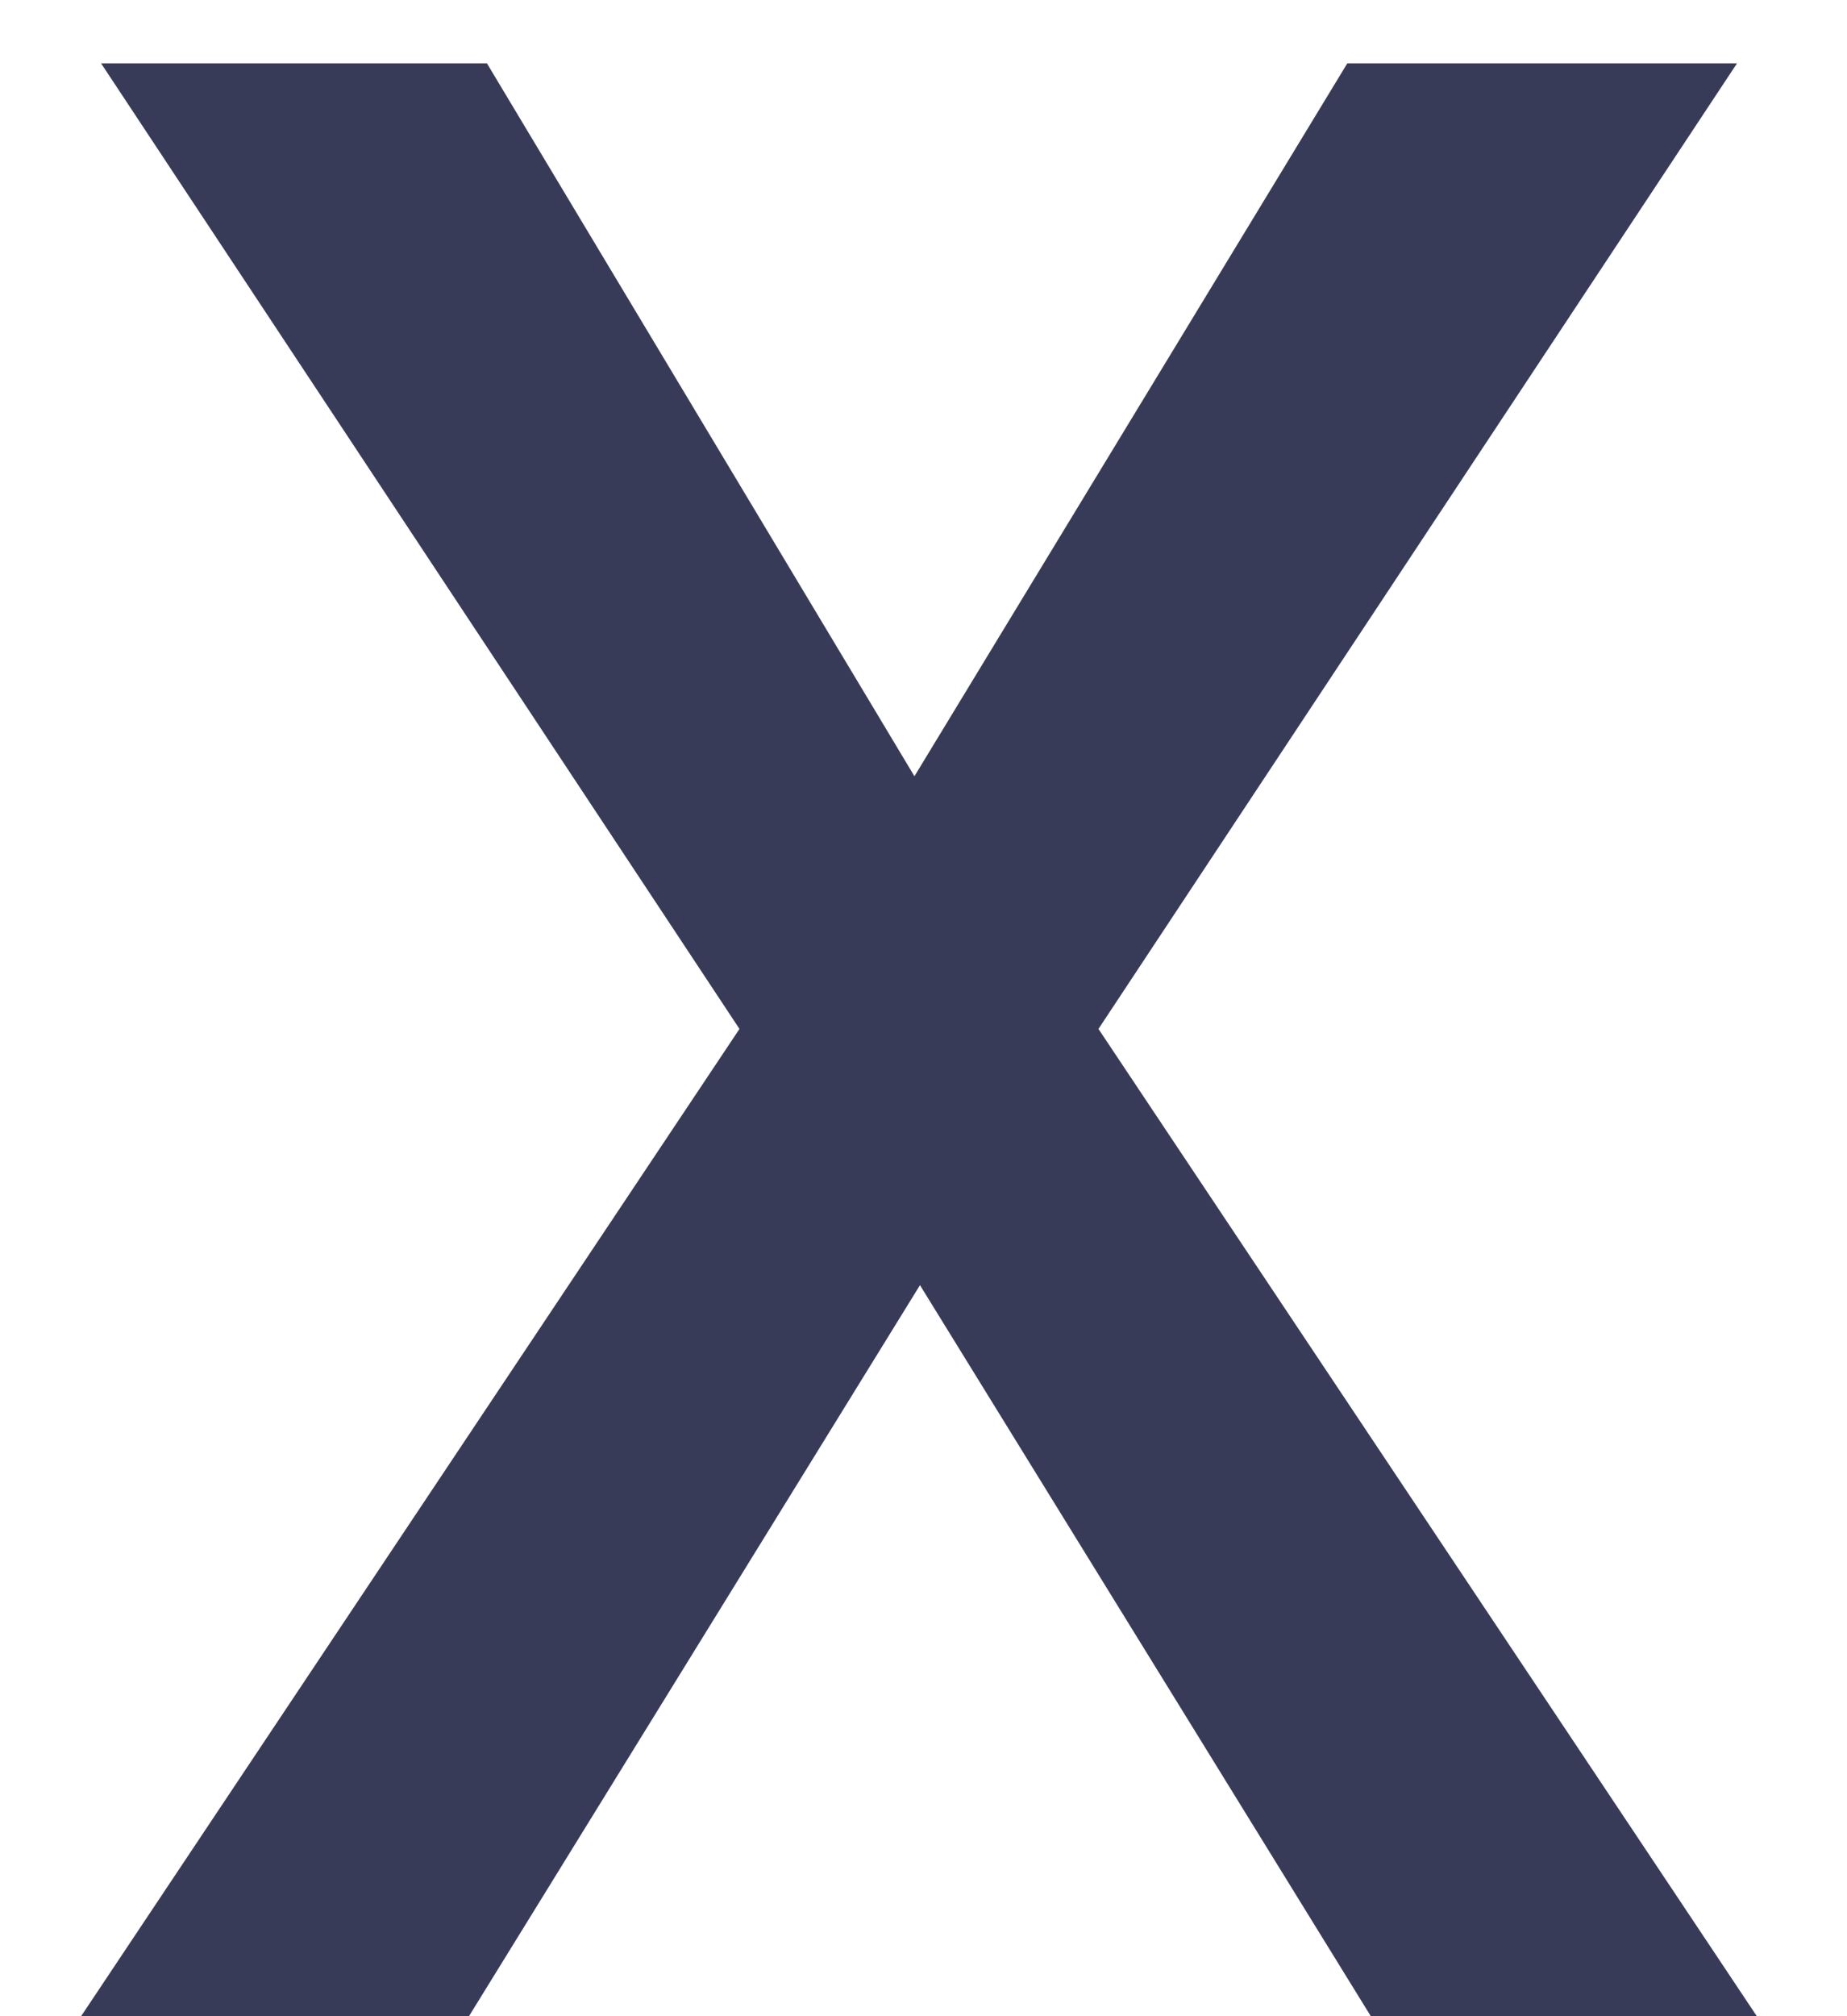 <svg width="11" height="12" viewBox="0 0 11 12" fill="none" xmlns="http://www.w3.org/2000/svg">
<path d="M5.446 4.62L8.024 0.377H10.345L6.542 6.124L10.463 12H8.164L5.479 7.649L2.793 12H0.483L4.404 6.124L0.602 0.377H2.9L5.446 4.62Z" fill="#383B58"/>
</svg>
